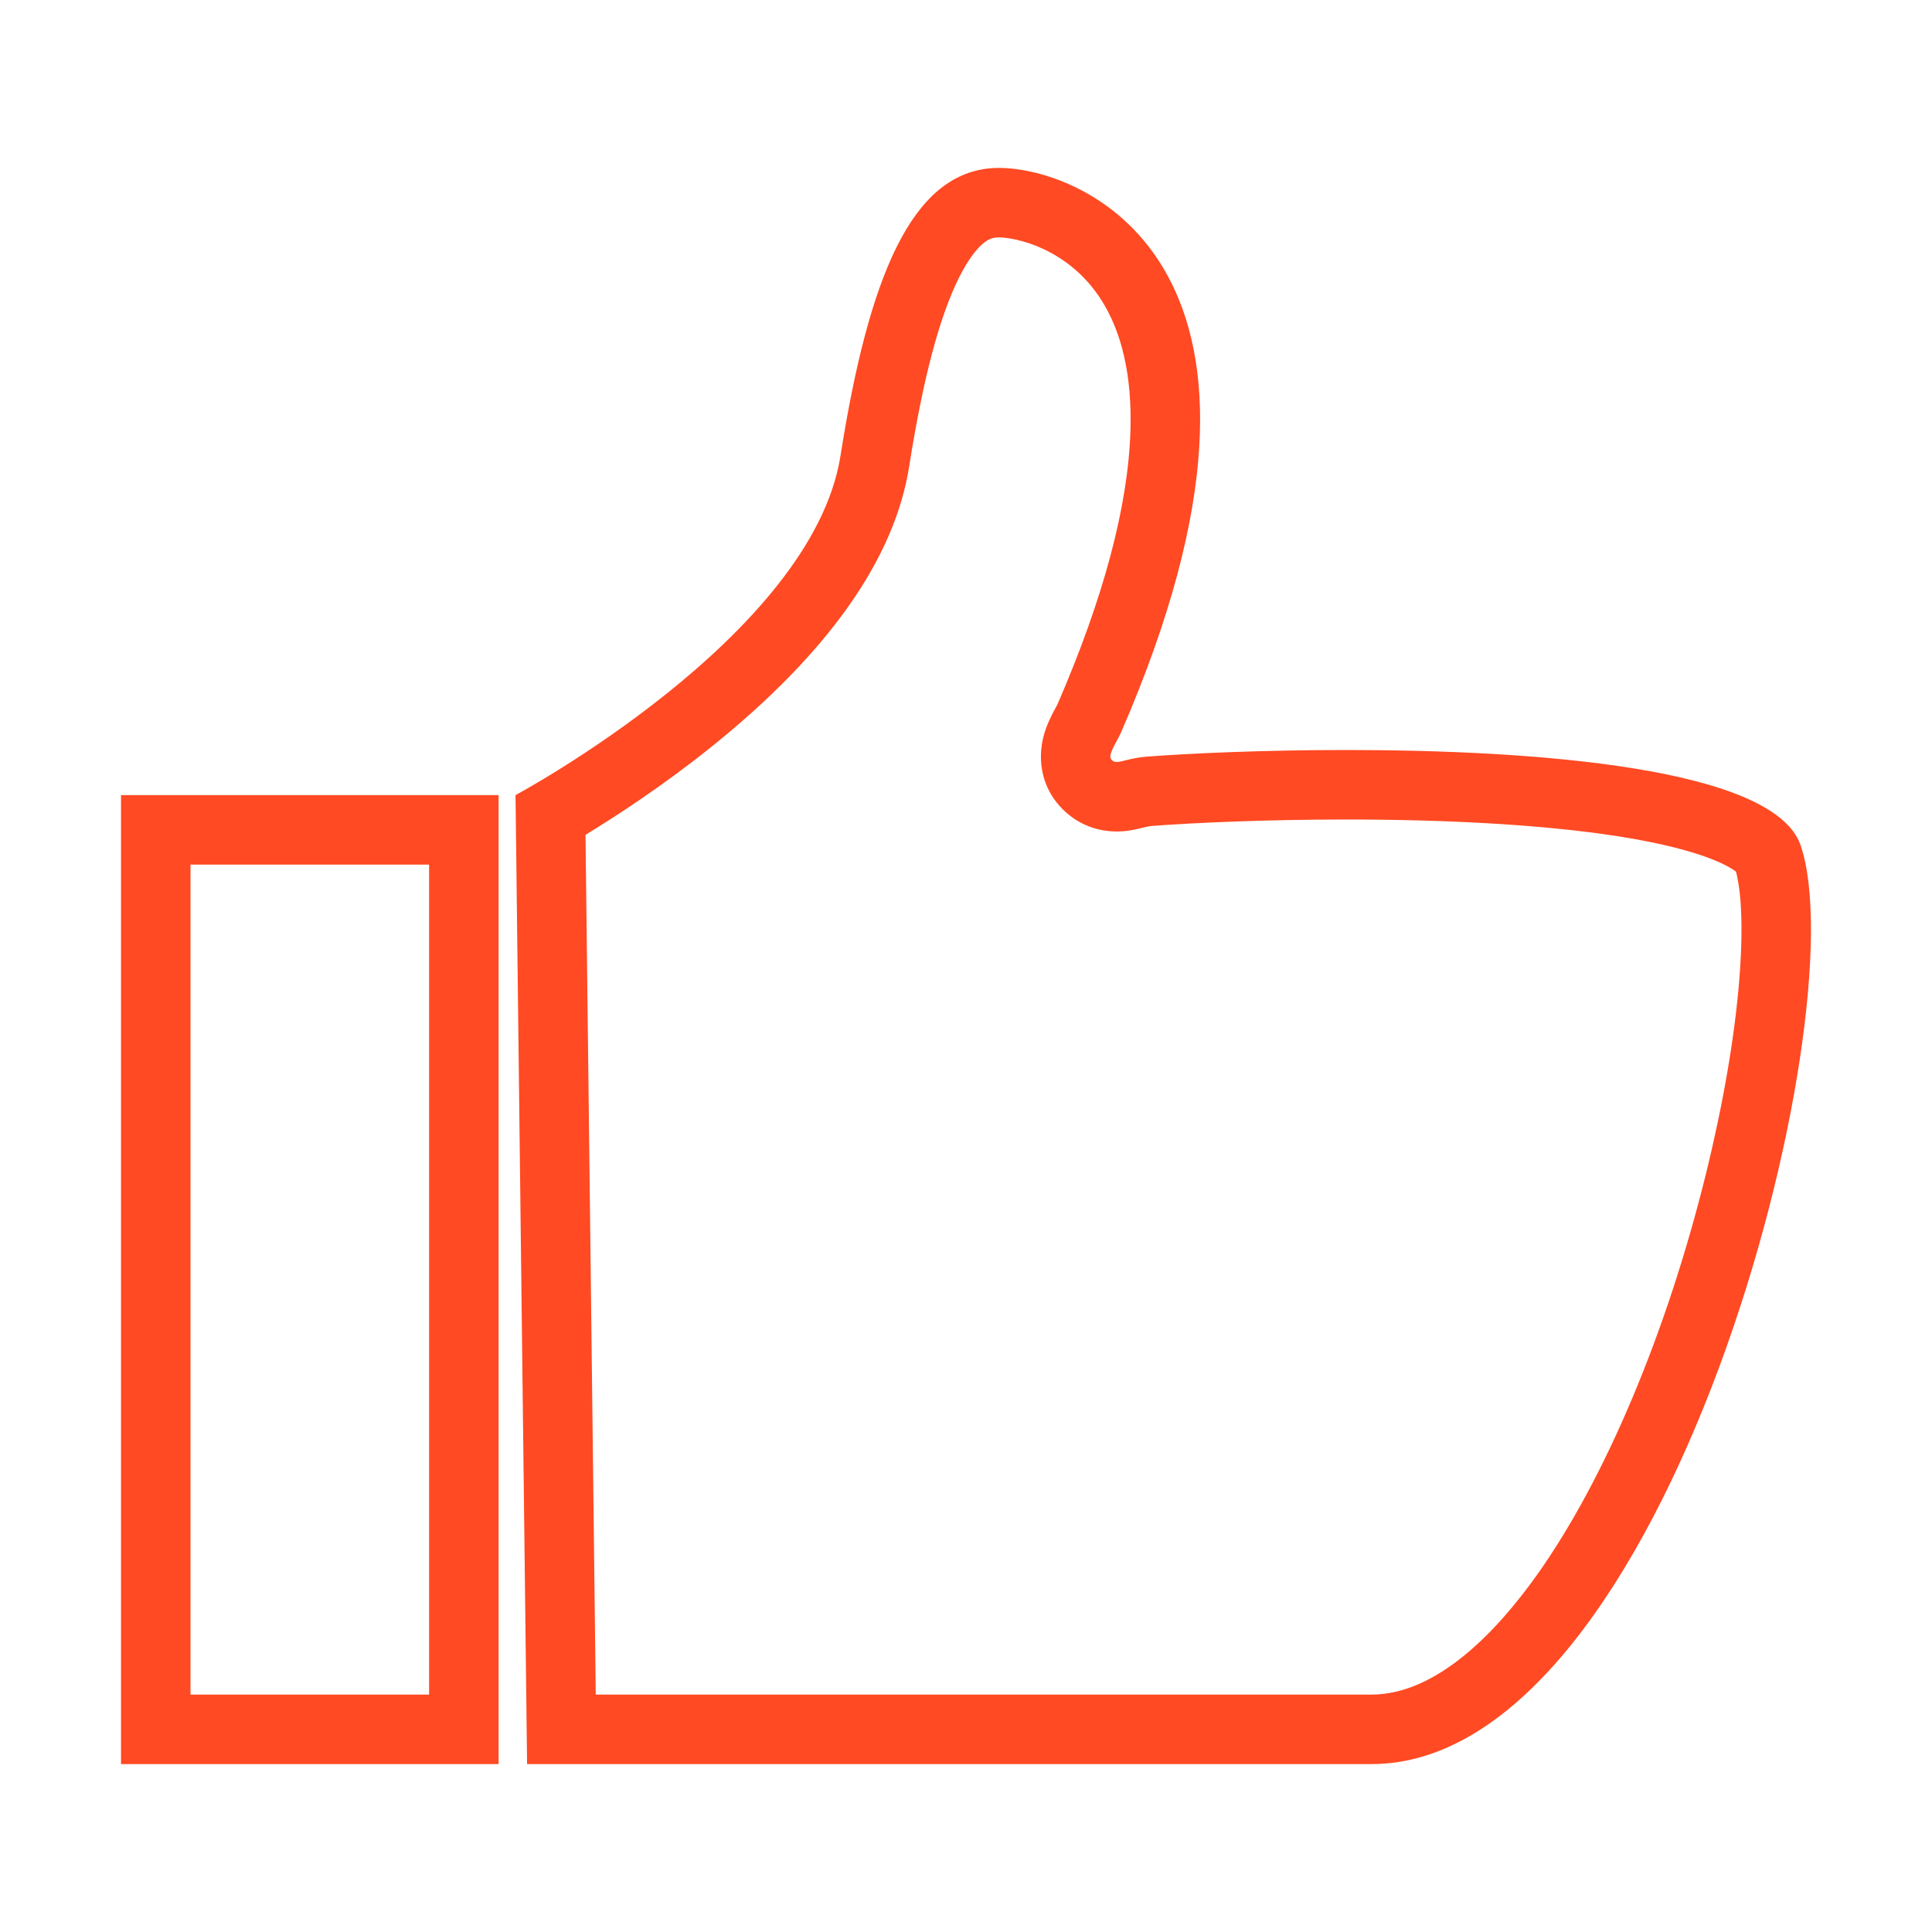 <?xml version="1.0" standalone="no"?><!DOCTYPE svg PUBLIC "-//W3C//DTD SVG 1.1//EN" "http://www.w3.org/Graphics/SVG/1.1/DTD/svg11.dtd"><svg t="1502210687854" class="icon" style="" viewBox="0 0 1024 1024" version="1.1" xmlns="http://www.w3.org/2000/svg" p-id="3951" xmlns:xlink="http://www.w3.org/1999/xlink" width="200" height="200"><defs><style type="text/css"></style></defs><path d="M227.429 458.263l0 439.898L100.978 898.161 100.978 458.263 227.429 458.263M264.268 421.424 64.139 421.424l0 513.576 200.129 0L264.268 421.424 264.268 421.424z" p-id="3952" fill="#ff4a23"></path><path d="M529.37 125.839c9.072 0 36.418 5.799 53.788 32.281 11.539 17.593 16.916 41.308 15.985 70.487-1.275 39.889-14.288 88.586-38.68 144.737l-0.015 0.035c-0.201 0.391-0.595 1.117-0.893 1.667-1.481 2.731-3.51 6.471-5.093 10.819-5.431 14.916-2.749 30.319 7.161 41.344 7.773 8.704 18.503 13.491 30.27 13.491 5.729 0 10.242-1.125 13.537-1.946 2.033-0.508 3.384-0.844 5.314-0.998 21.658-1.645 60.027-3.402 102.776-3.402 52.775 0 99.724 2.65 135.774 7.667 51.422 7.155 67.297 17.215 70.834 20.002 1.66 6.203 4.489 22.589 1.759 56.865-2.424 30.428-8.539 66.11-17.683 103.189-20.832 84.472-53.527 162.045-89.698 212.826-20.555 28.857-52.438 63.257-87.598 63.257L315.765 898.16l-5.433-455.685c16.373-9.969 41.008-26.011 66.425-46.393 62.03-49.738 97.397-99.811 105.119-148.821 7.304-46.298 15.923-78.997 26.348-99.967 5.216-10.491 9.771-15.639 12.673-18.109 3.054-2.6 5.282-3.123 7.286-3.305 0.137-0.013 0.528-0.042 1.183-0.042l0.003 0L529.37 125.837M529.366 88.999c-1.63 0-3.161 0.069-4.569 0.199-41.508 3.774-64.216 56.646-79.309 152.323-15.072 95.656-172.248 179.902-172.248 179.902l6.123 513.576L726.909 934.999c157.068 0 258.287-397.802 227.408-487.096-14.193-41.02-140.32-50.388-240.796-50.388-43.927 0-82.952 1.791-105.577 3.509-8.566 0.665-13.129 2.837-16.052 2.837-1.153 0-2.052-0.339-2.839-1.241-2.265-2.436 3.258-9.919 5.197-14.598C701.127 141.984 574.846 88.996 529.366 88.999L529.366 88.999z" p-id="3953" fill="#ff4a23"></path></svg>